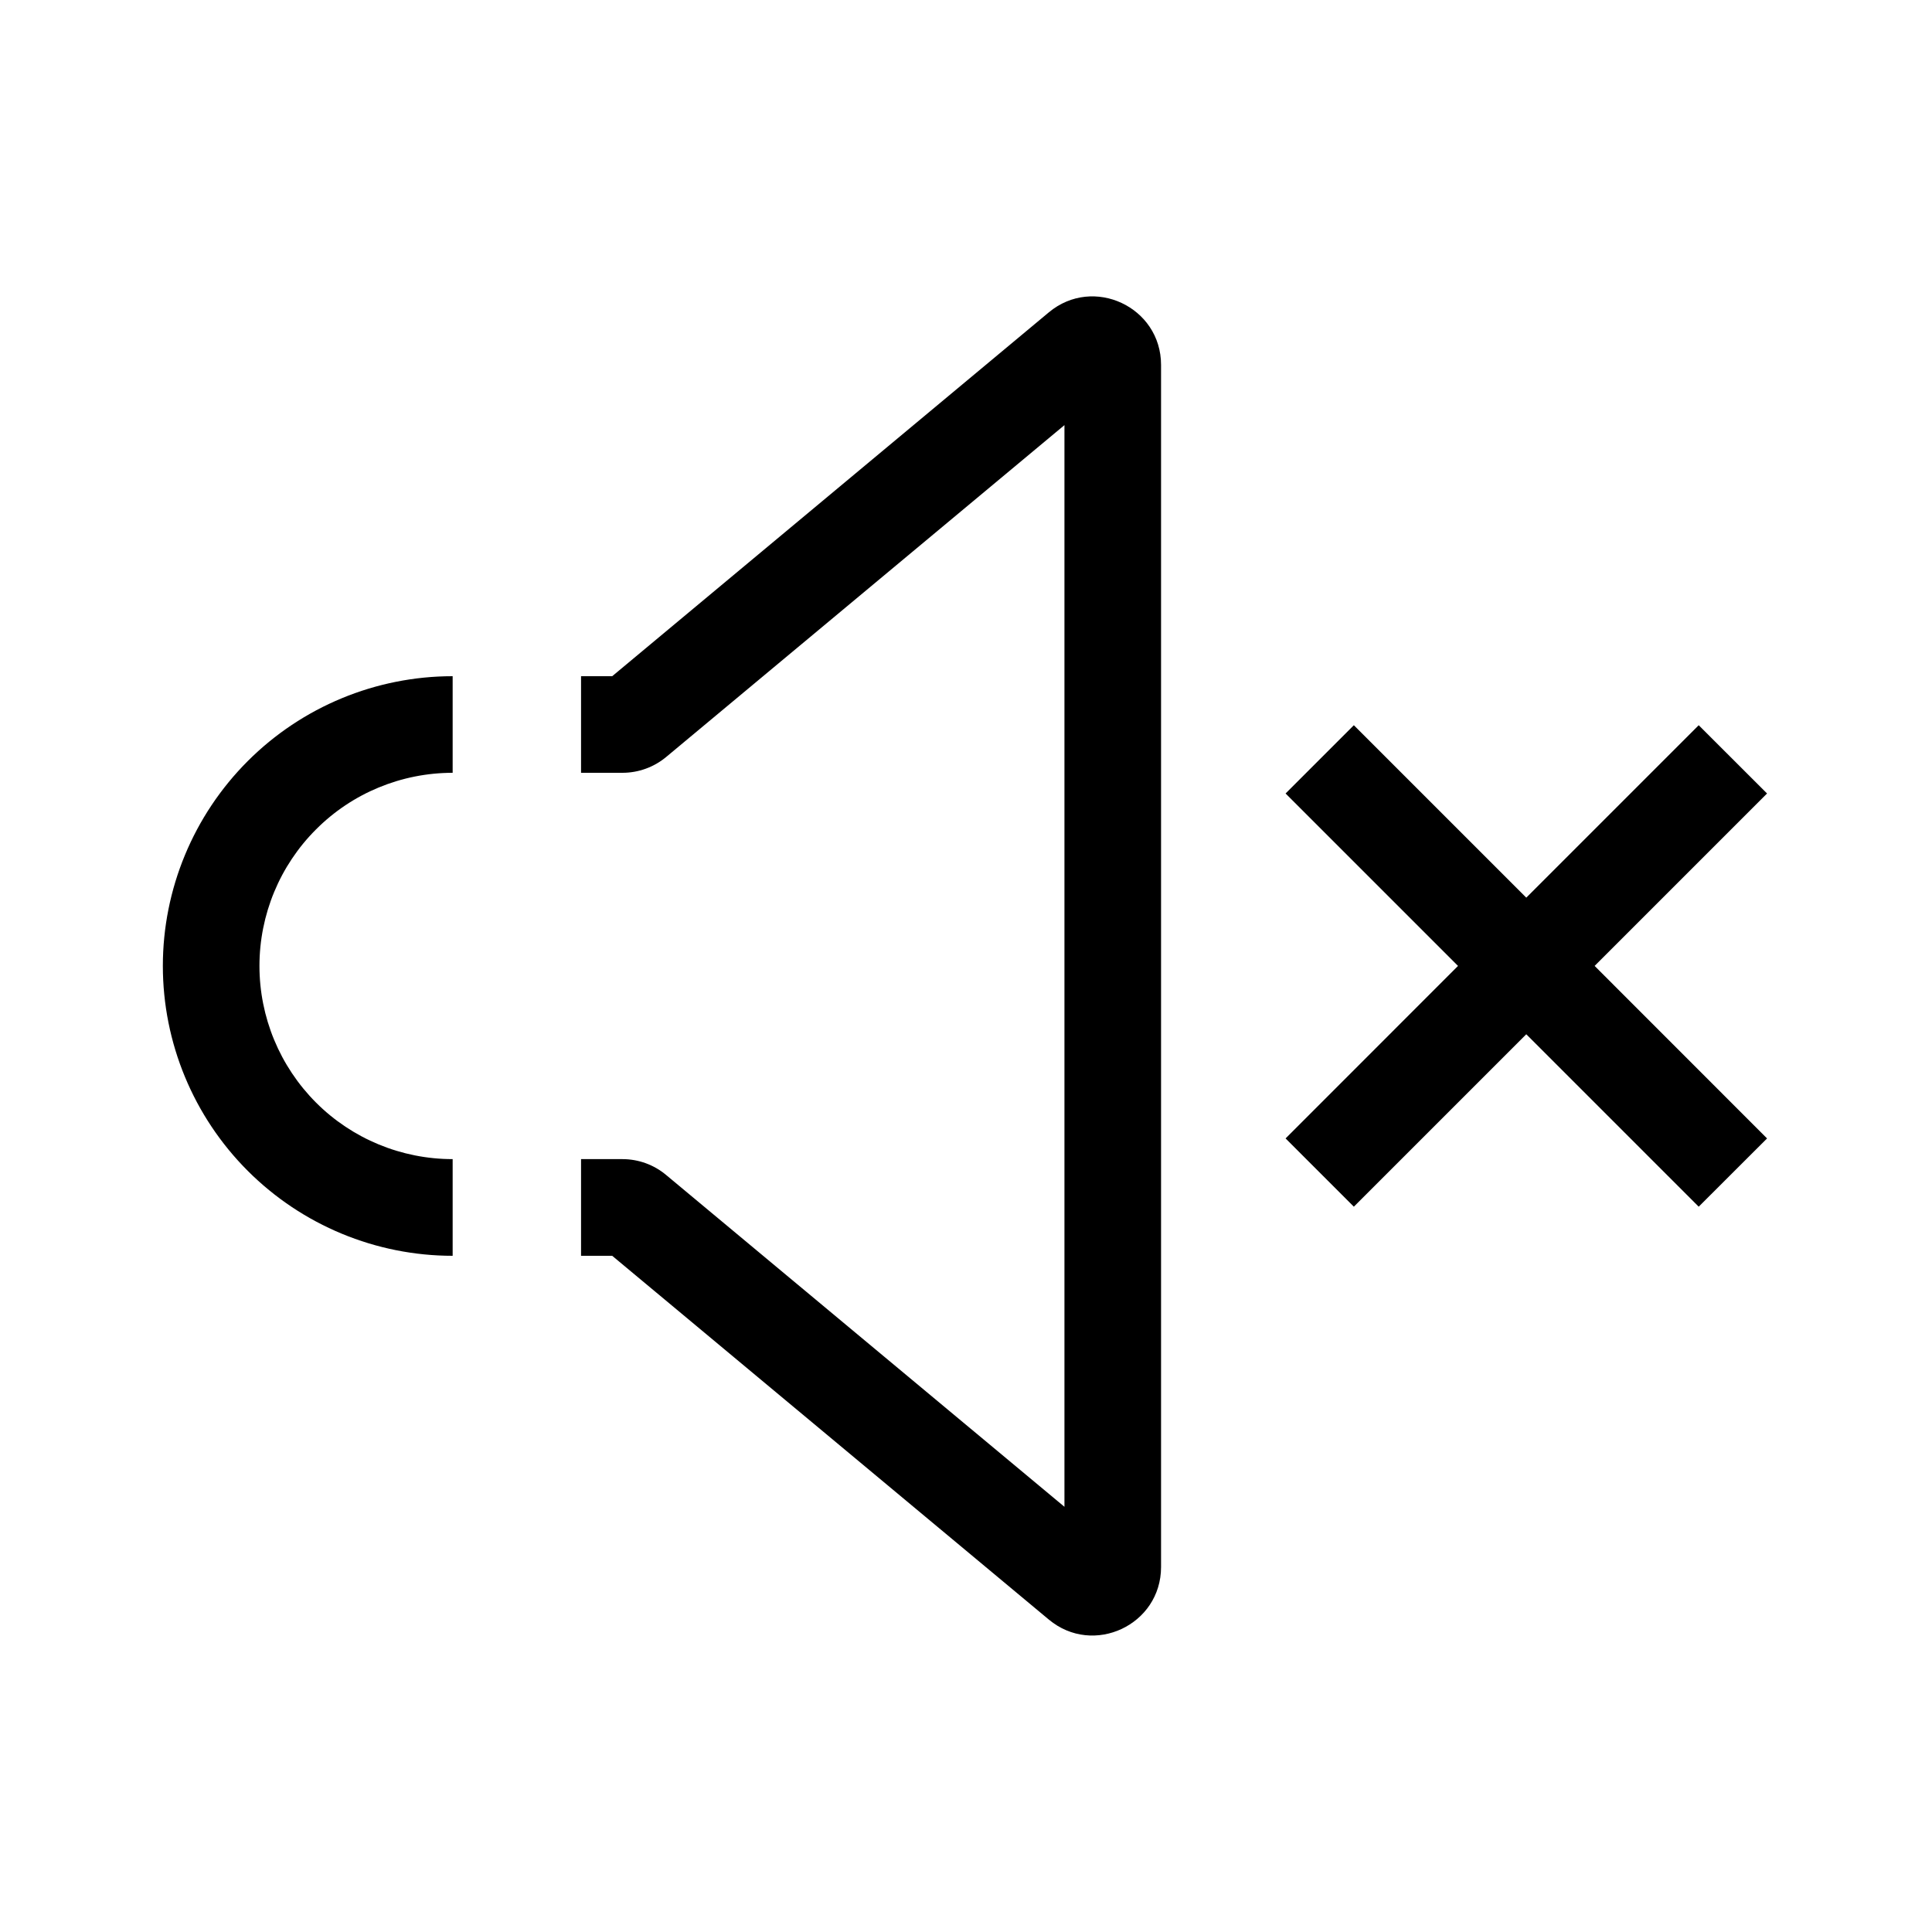 <svg width="24" height="24" viewBox="0 0 24 24" fill="none" xmlns="http://www.w3.org/2000/svg">
<path fill-rule="evenodd" clip-rule="evenodd" d="M13.223 5.281L8.276 9.403L8.276 9.403C8.124 9.53 7.931 9.6 7.732 9.6H7.218V8.4H7.605L13.029 3.88C13.582 3.419 14.423 3.813 14.423 4.533V19.466C14.423 20.186 13.582 20.58 13.029 20.119L7.605 15.6H7.218V14.399H7.732C7.931 14.399 8.124 14.469 8.276 14.597L13.223 18.718V5.281ZM5.623 9.6C4.987 9.6 4.376 9.852 3.926 10.303C3.476 10.752 3.223 11.363 3.223 11.999C3.223 12.636 3.476 13.246 3.926 13.697C4.376 14.147 4.987 14.399 5.623 14.399V15.6C4.669 15.6 3.753 15.22 3.078 14.545C2.403 13.87 2.023 12.954 2.023 11.999C2.023 11.045 2.403 10.129 3.078 9.454C3.753 8.779 4.669 8.4 5.623 8.4V9.6ZM18.112 11.999L15.97 9.857L16.818 9.009L18.96 11.151L21.102 9.009L21.951 9.857L19.809 11.999L21.951 14.142L21.102 14.99L18.96 12.848L16.818 14.99L15.97 14.142L18.112 11.999Z" fill="black"/>
</svg>
